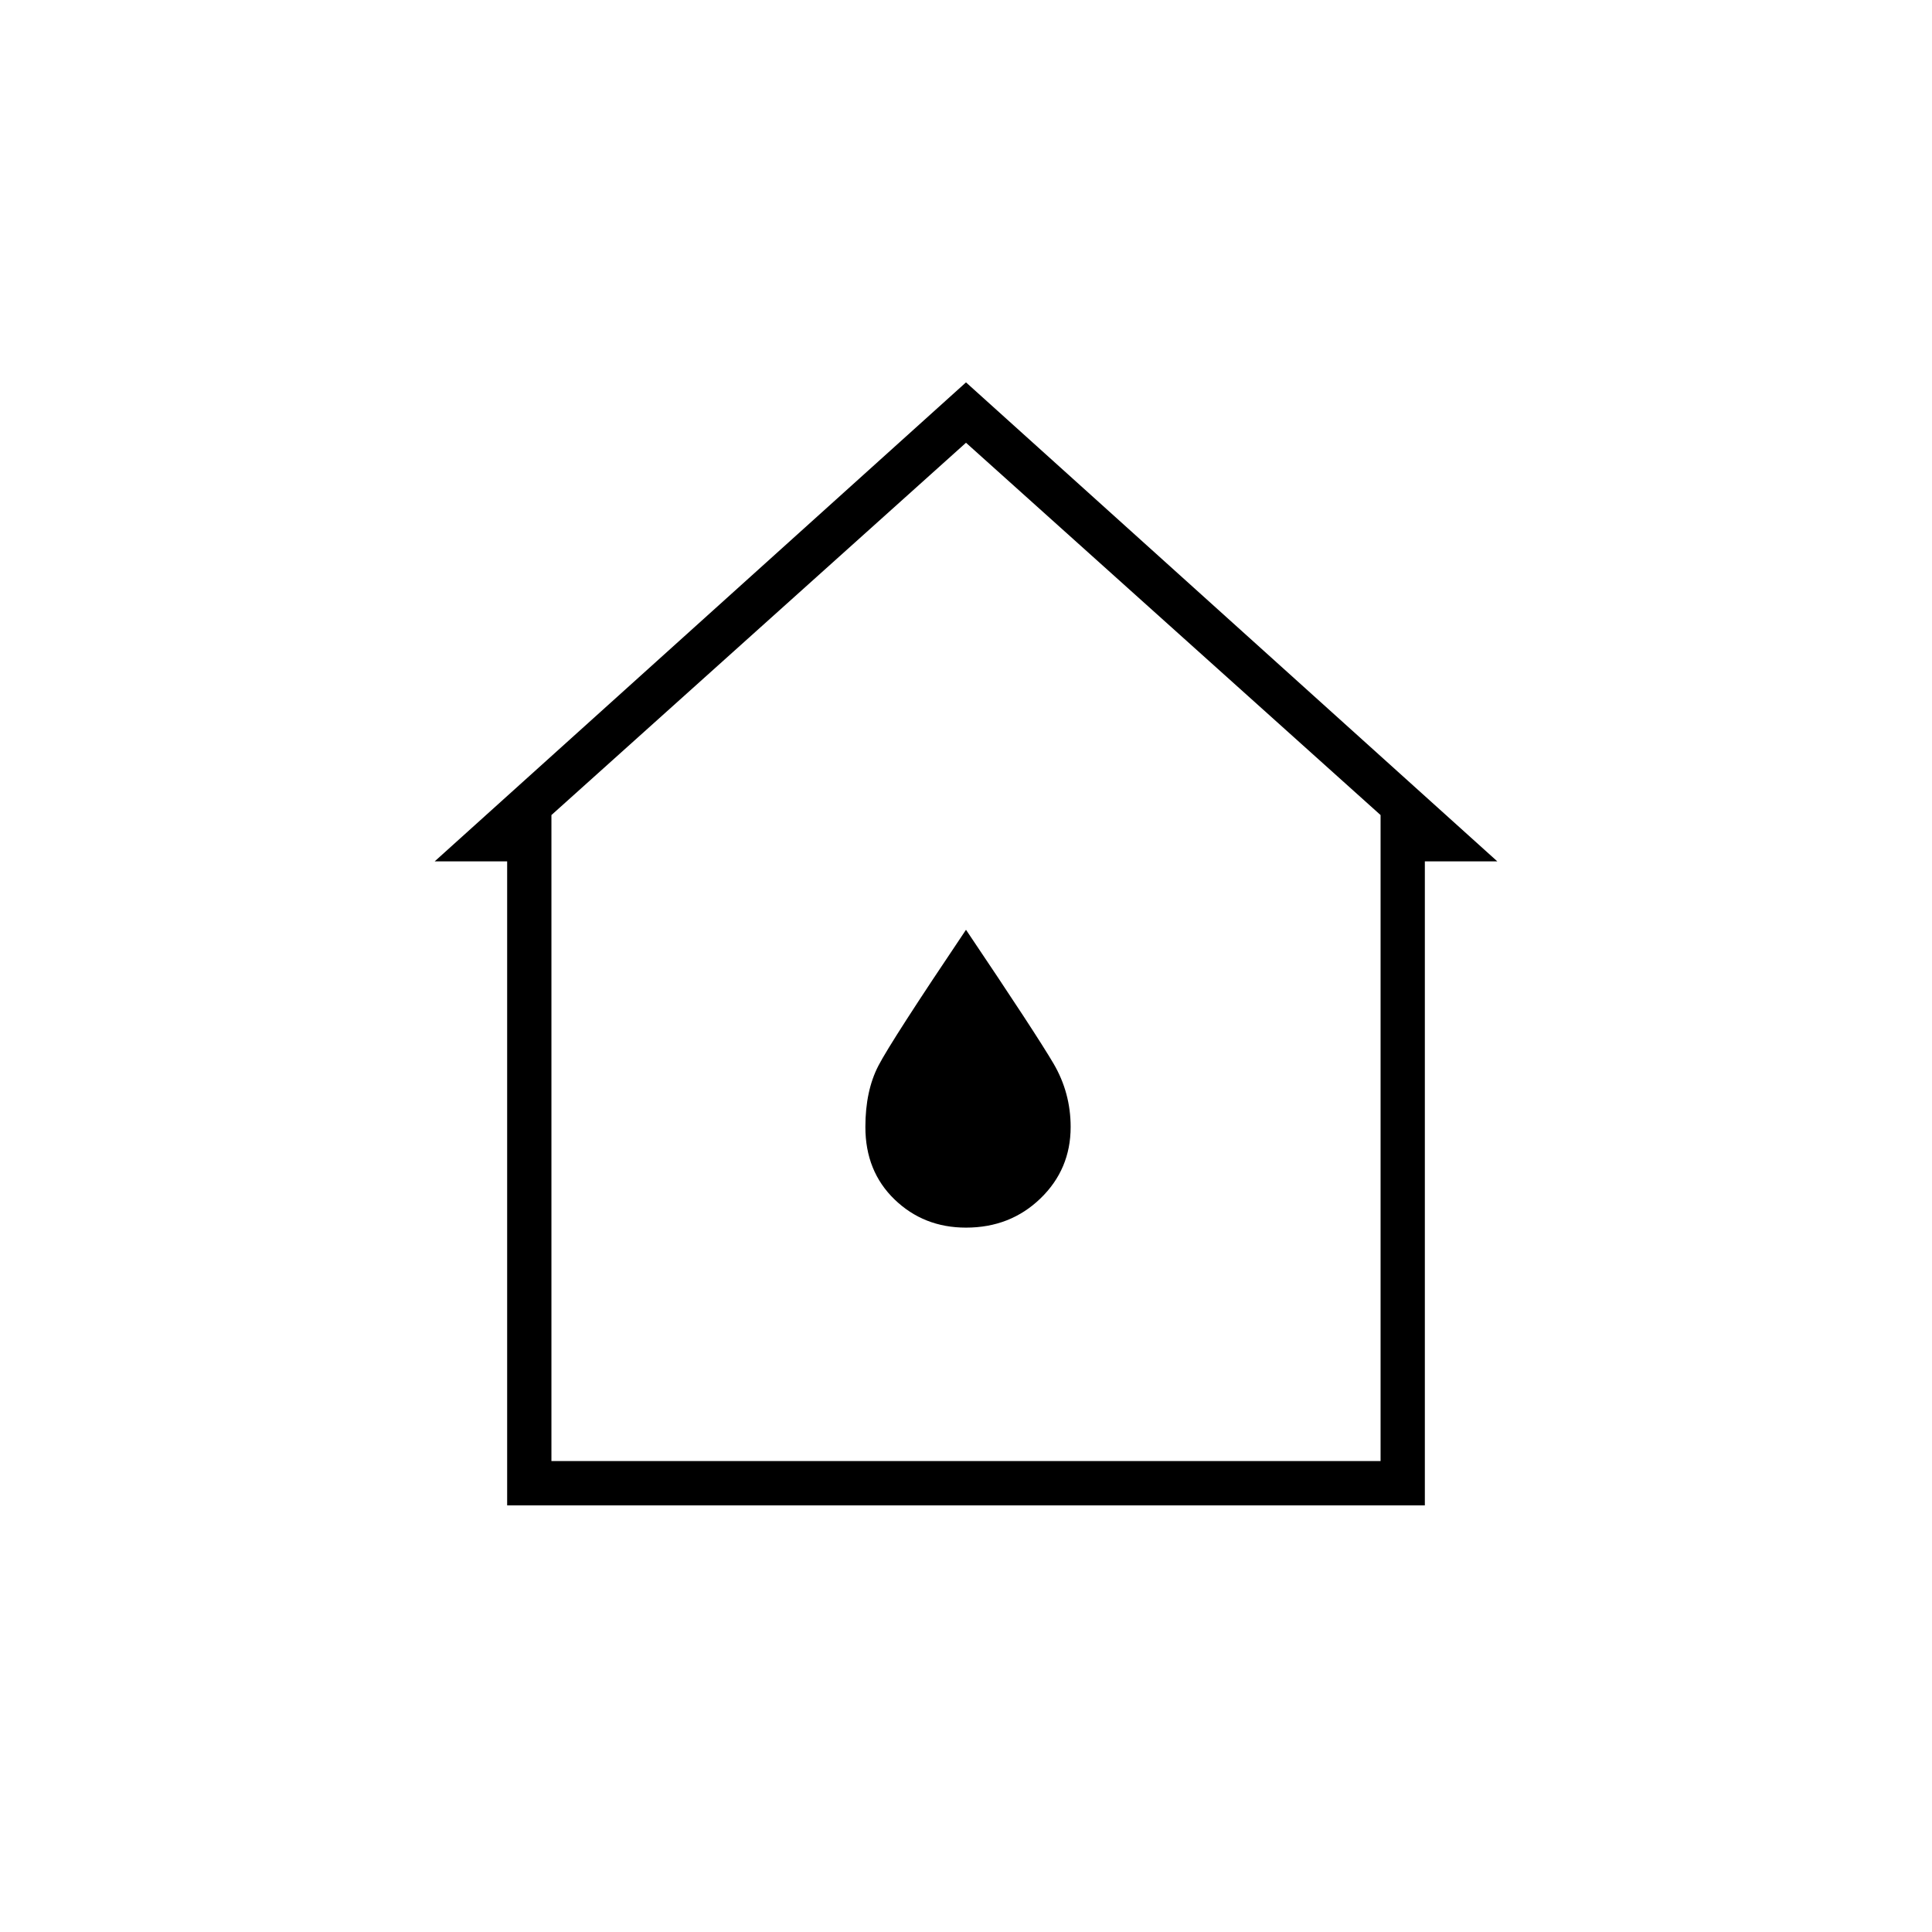 <svg xmlns="http://www.w3.org/2000/svg" height="48" width="48"><path d="M12.6 37.4V21.4H10.8L24 9.5L37.2 21.4H35.4V37.4ZM13.7 36.3H34.3V20.25L24 11L13.7 20.25ZM24 30.5Q25.1 30.5 25.85 29.775Q26.6 29.05 26.6 28Q26.6 27.15 26.175 26.425Q25.75 25.7 24 23.1Q22.15 25.85 21.825 26.475Q21.5 27.1 21.5 28Q21.5 29.1 22.225 29.8Q22.95 30.5 24 30.5ZM24 23.65Z"/></svg>